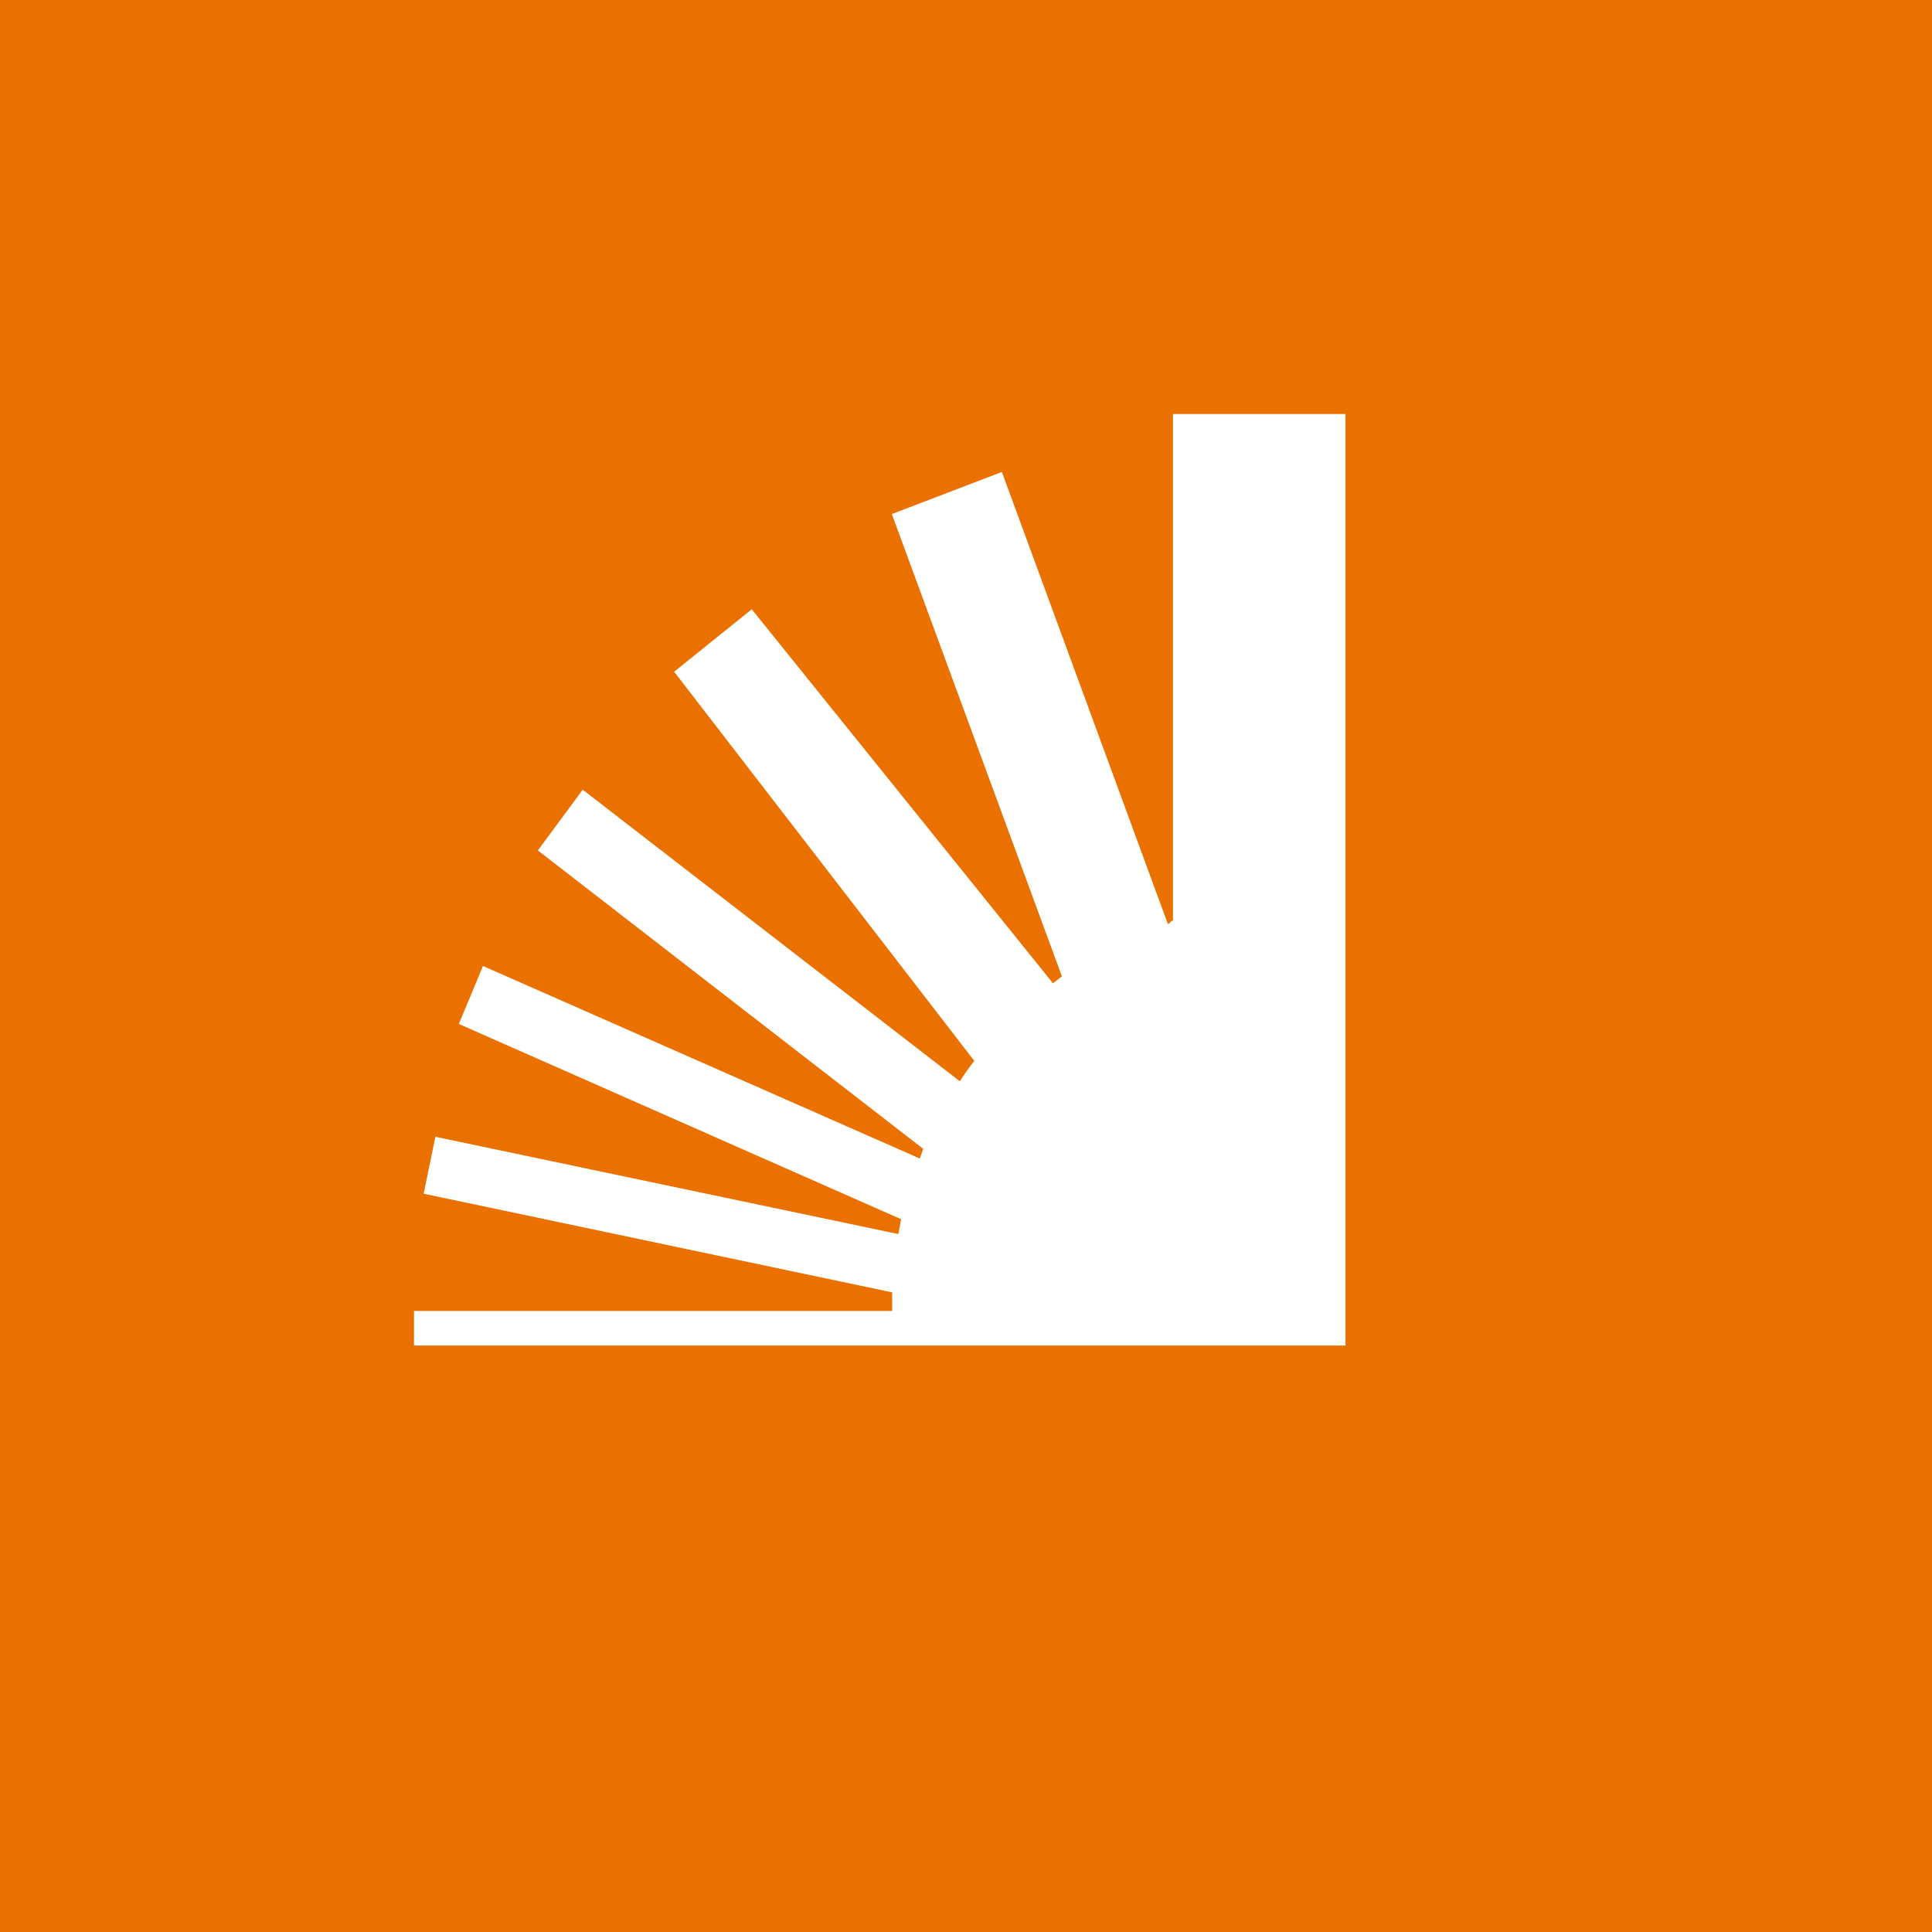 <svg xmlns="http://www.w3.org/2000/svg" width="56" height="56"><path fill="#EA7100" d="M0 0h56v56H0z"/><path fill="#fff" d="M39 12h-5v14.68c-.12.04-.04.07-.15.1l-4.81-13.1-3.19 1.22 4.93 13.4-.26.2-8.73-10.84-2.25 1.81 8.7 11.28c-.15.19-.29.39-.42.59l-10.93-8.45-1.3 1.76 11.17 8.65-.1.28L14 28l-.7 1.68 12.82 5.66-.08.43-13.42-2.82-.34 1.65 13.58 2.86V38H12v1h27z"/></svg>
